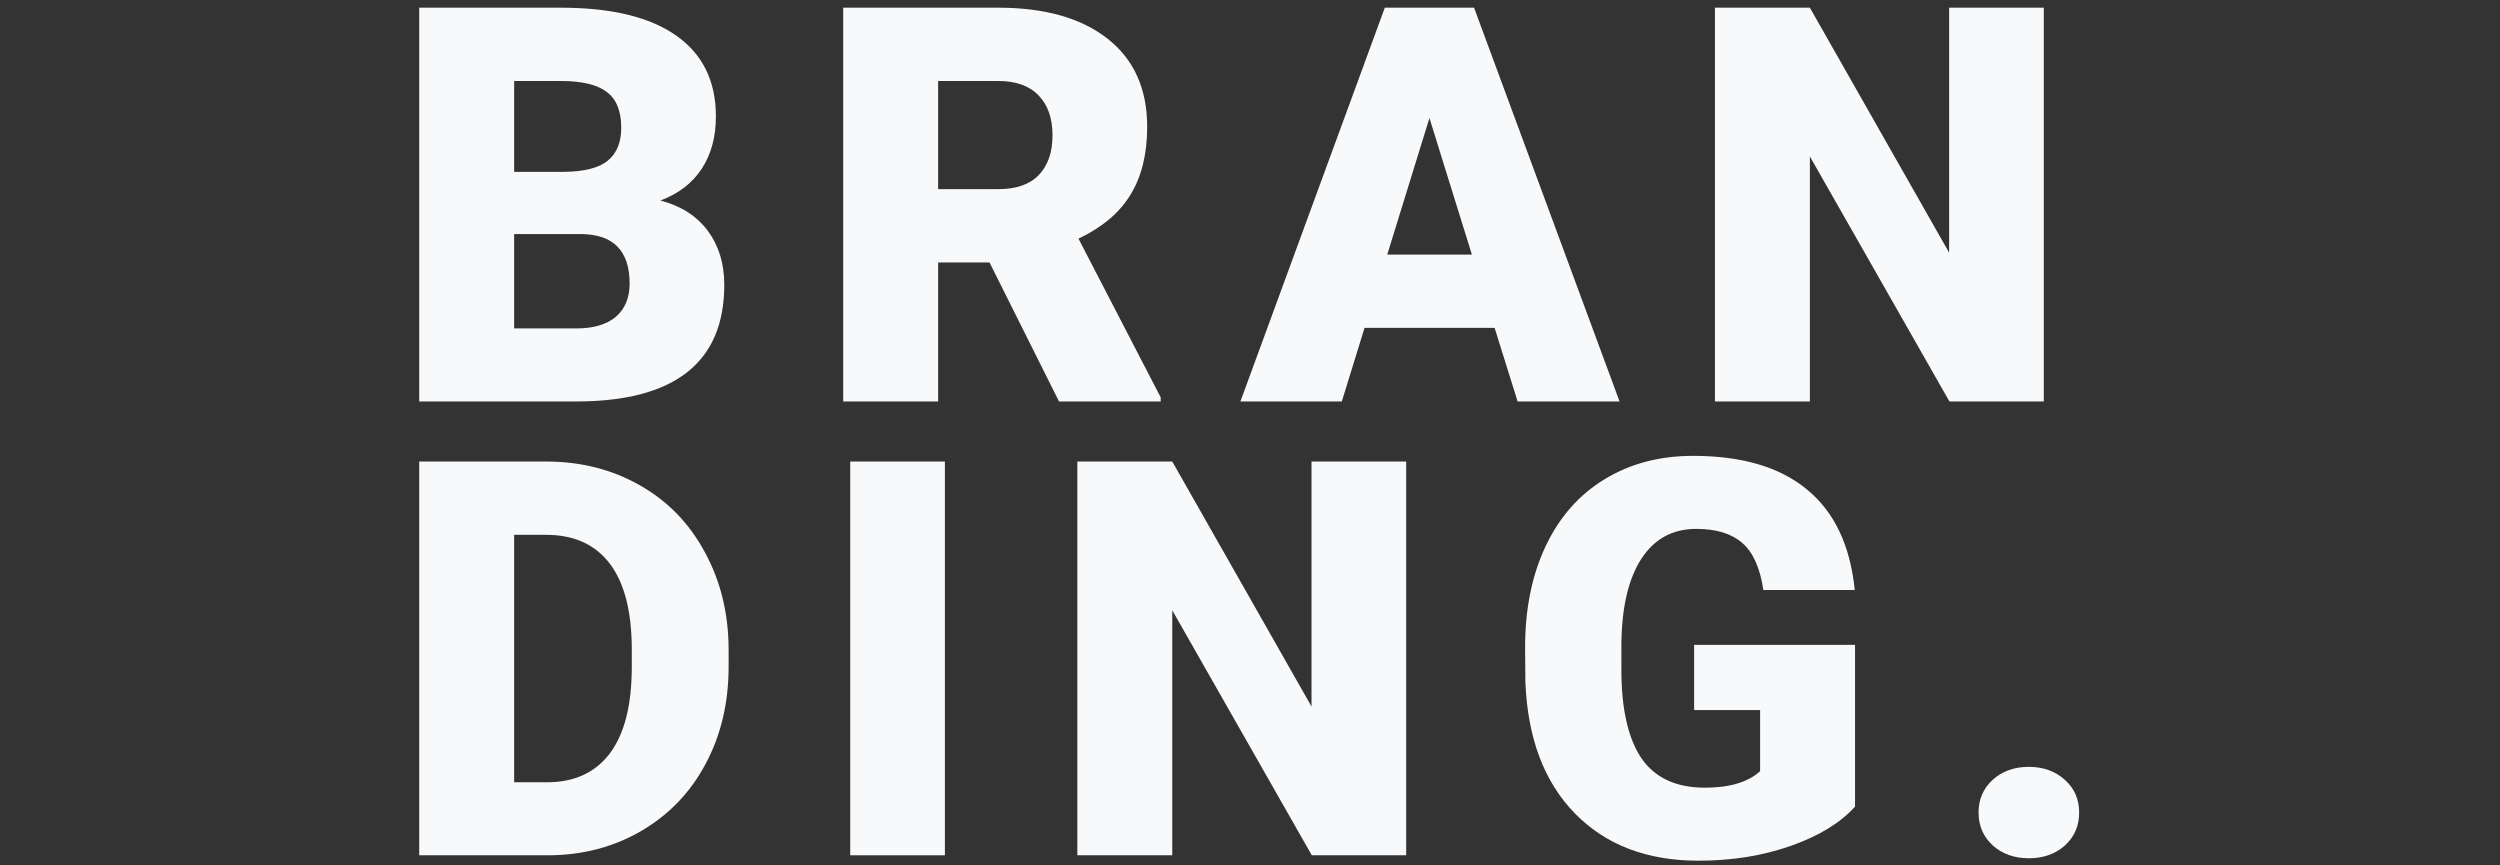 <svg width="650" height="225" viewBox="0 0 650 225" fill="none" xmlns="http://www.w3.org/2000/svg">
<rect x="0" y="0" width="650" height="225" fill="#333333" stroke="none"/>
<path d="M109 104.375V2H145.773C158.945 2 168.953 4.414 175.797 9.242C182.688 14.07 186.133 21.078 186.133 30.266C186.133 35.562 184.914 40.086 182.477 43.836C180.039 47.586 176.453 50.352 171.719 52.133C177.062 53.539 181.164 56.164 184.023 60.008C186.883 63.852 188.312 68.539 188.312 74.07C188.312 84.102 185.125 91.648 178.75 96.711C172.422 101.727 163.023 104.281 150.555 104.375H109ZM133.68 60.852V85.391H149.852C154.305 85.391 157.727 84.383 160.117 82.367C162.508 80.305 163.703 77.422 163.703 73.719C163.703 65.188 159.461 60.898 150.977 60.852H133.68ZM133.68 44.68H146.547C151.938 44.633 155.781 43.648 158.078 41.727C160.375 39.805 161.523 36.969 161.523 33.219C161.523 28.906 160.281 25.812 157.797 23.938C155.312 22.016 151.305 21.055 145.773 21.055H133.68V44.68Z" fill="#F8F9FA"/>
<path d="M257.272 68.234H243.913V104.375H219.233V2H259.522C271.663 2 281.155 4.695 287.999 10.086C294.842 15.477 298.264 23.094 298.264 32.938C298.264 40.062 296.811 45.969 293.905 50.656C291.046 55.344 286.546 59.141 280.405 62.047L301.78 103.32V104.375H275.342L257.272 68.234ZM243.913 49.18H259.522C264.21 49.18 267.725 47.961 270.069 45.523C272.46 43.039 273.655 39.594 273.655 35.188C273.655 30.781 272.46 27.336 270.069 24.852C267.678 22.32 264.163 21.055 259.522 21.055H243.913V49.18Z" fill="#F8F9FA"/>
<path d="M388.599 85.25H354.779L348.872 104.375H322.505L360.052 2H383.255L421.083 104.375H394.576L388.599 85.25ZM360.685 66.195H382.693L371.654 30.688L360.685 66.195Z" fill="#F8F9FA"/>
<path d="M531.387 104.375H506.848L470.567 40.672V104.375H445.887V2H470.567L506.777 65.703V2H531.387V104.375Z" fill="#F8F9FA"/>
<path d="M109 222.375V120H141.977C151.023 120 159.156 122.062 166.375 126.188C173.594 130.266 179.219 136.055 183.25 143.555C187.328 151.008 189.391 159.375 189.438 168.656V173.367C189.438 182.742 187.445 191.156 183.461 198.609C179.523 206.016 173.945 211.828 166.727 216.047C159.555 220.219 151.539 222.328 142.68 222.375H109ZM133.68 139.055V203.391H142.258C149.336 203.391 154.773 200.883 158.57 195.867C162.367 190.805 164.266 183.305 164.266 173.367V168.938C164.266 159.047 162.367 151.594 158.57 146.578C154.773 141.562 149.242 139.055 141.977 139.055H133.68Z" fill="#F8F9FA"/>
<path d="M245.671 222.375H221.061V120H245.671V222.375Z" fill="#F8F9FA"/>
<path d="M365.607 222.375H341.068L304.787 158.672V222.375H280.107V120H304.787L340.997 183.703V120H365.607V222.375Z" fill="#F8F9FA"/>
<path d="M482.309 209.719C478.512 213.938 472.957 217.336 465.645 219.914C458.332 222.492 450.317 223.781 441.598 223.781C428.192 223.781 417.481 219.68 409.465 211.477C401.449 203.273 397.16 191.859 396.598 177.234L396.527 168.375C396.527 158.297 398.309 149.508 401.871 142.008C405.434 134.461 410.52 128.672 417.129 124.641C423.785 120.562 431.473 118.523 440.192 118.523C452.942 118.523 462.832 121.453 469.863 127.312C476.942 133.125 481.067 141.82 482.238 153.398H458.473C457.629 147.68 455.801 143.602 452.988 141.164C450.176 138.727 446.192 137.508 441.035 137.508C434.848 137.508 430.067 140.133 426.692 145.383C423.317 150.633 421.606 158.133 421.559 167.883V174.07C421.559 184.289 423.293 191.977 426.762 197.133C430.277 202.242 435.785 204.797 443.285 204.797C449.707 204.797 454.488 203.367 457.629 200.508V184.617H440.473V167.672H482.309V209.719Z" fill="#F8F9FA"/>
<path d="M527.503 199.383C531.253 199.383 534.37 200.508 536.854 202.758C539.339 204.961 540.581 207.797 540.581 211.266C540.581 214.734 539.339 217.594 536.854 219.844C534.37 222.047 531.253 223.148 527.503 223.148C523.706 223.148 520.565 222.023 518.081 219.773C515.643 217.523 514.425 214.688 514.425 211.266C514.425 207.844 515.643 205.008 518.081 202.758C520.565 200.508 523.706 199.383 527.503 199.383Z" fill="#F8F9FA"/>
</svg>
